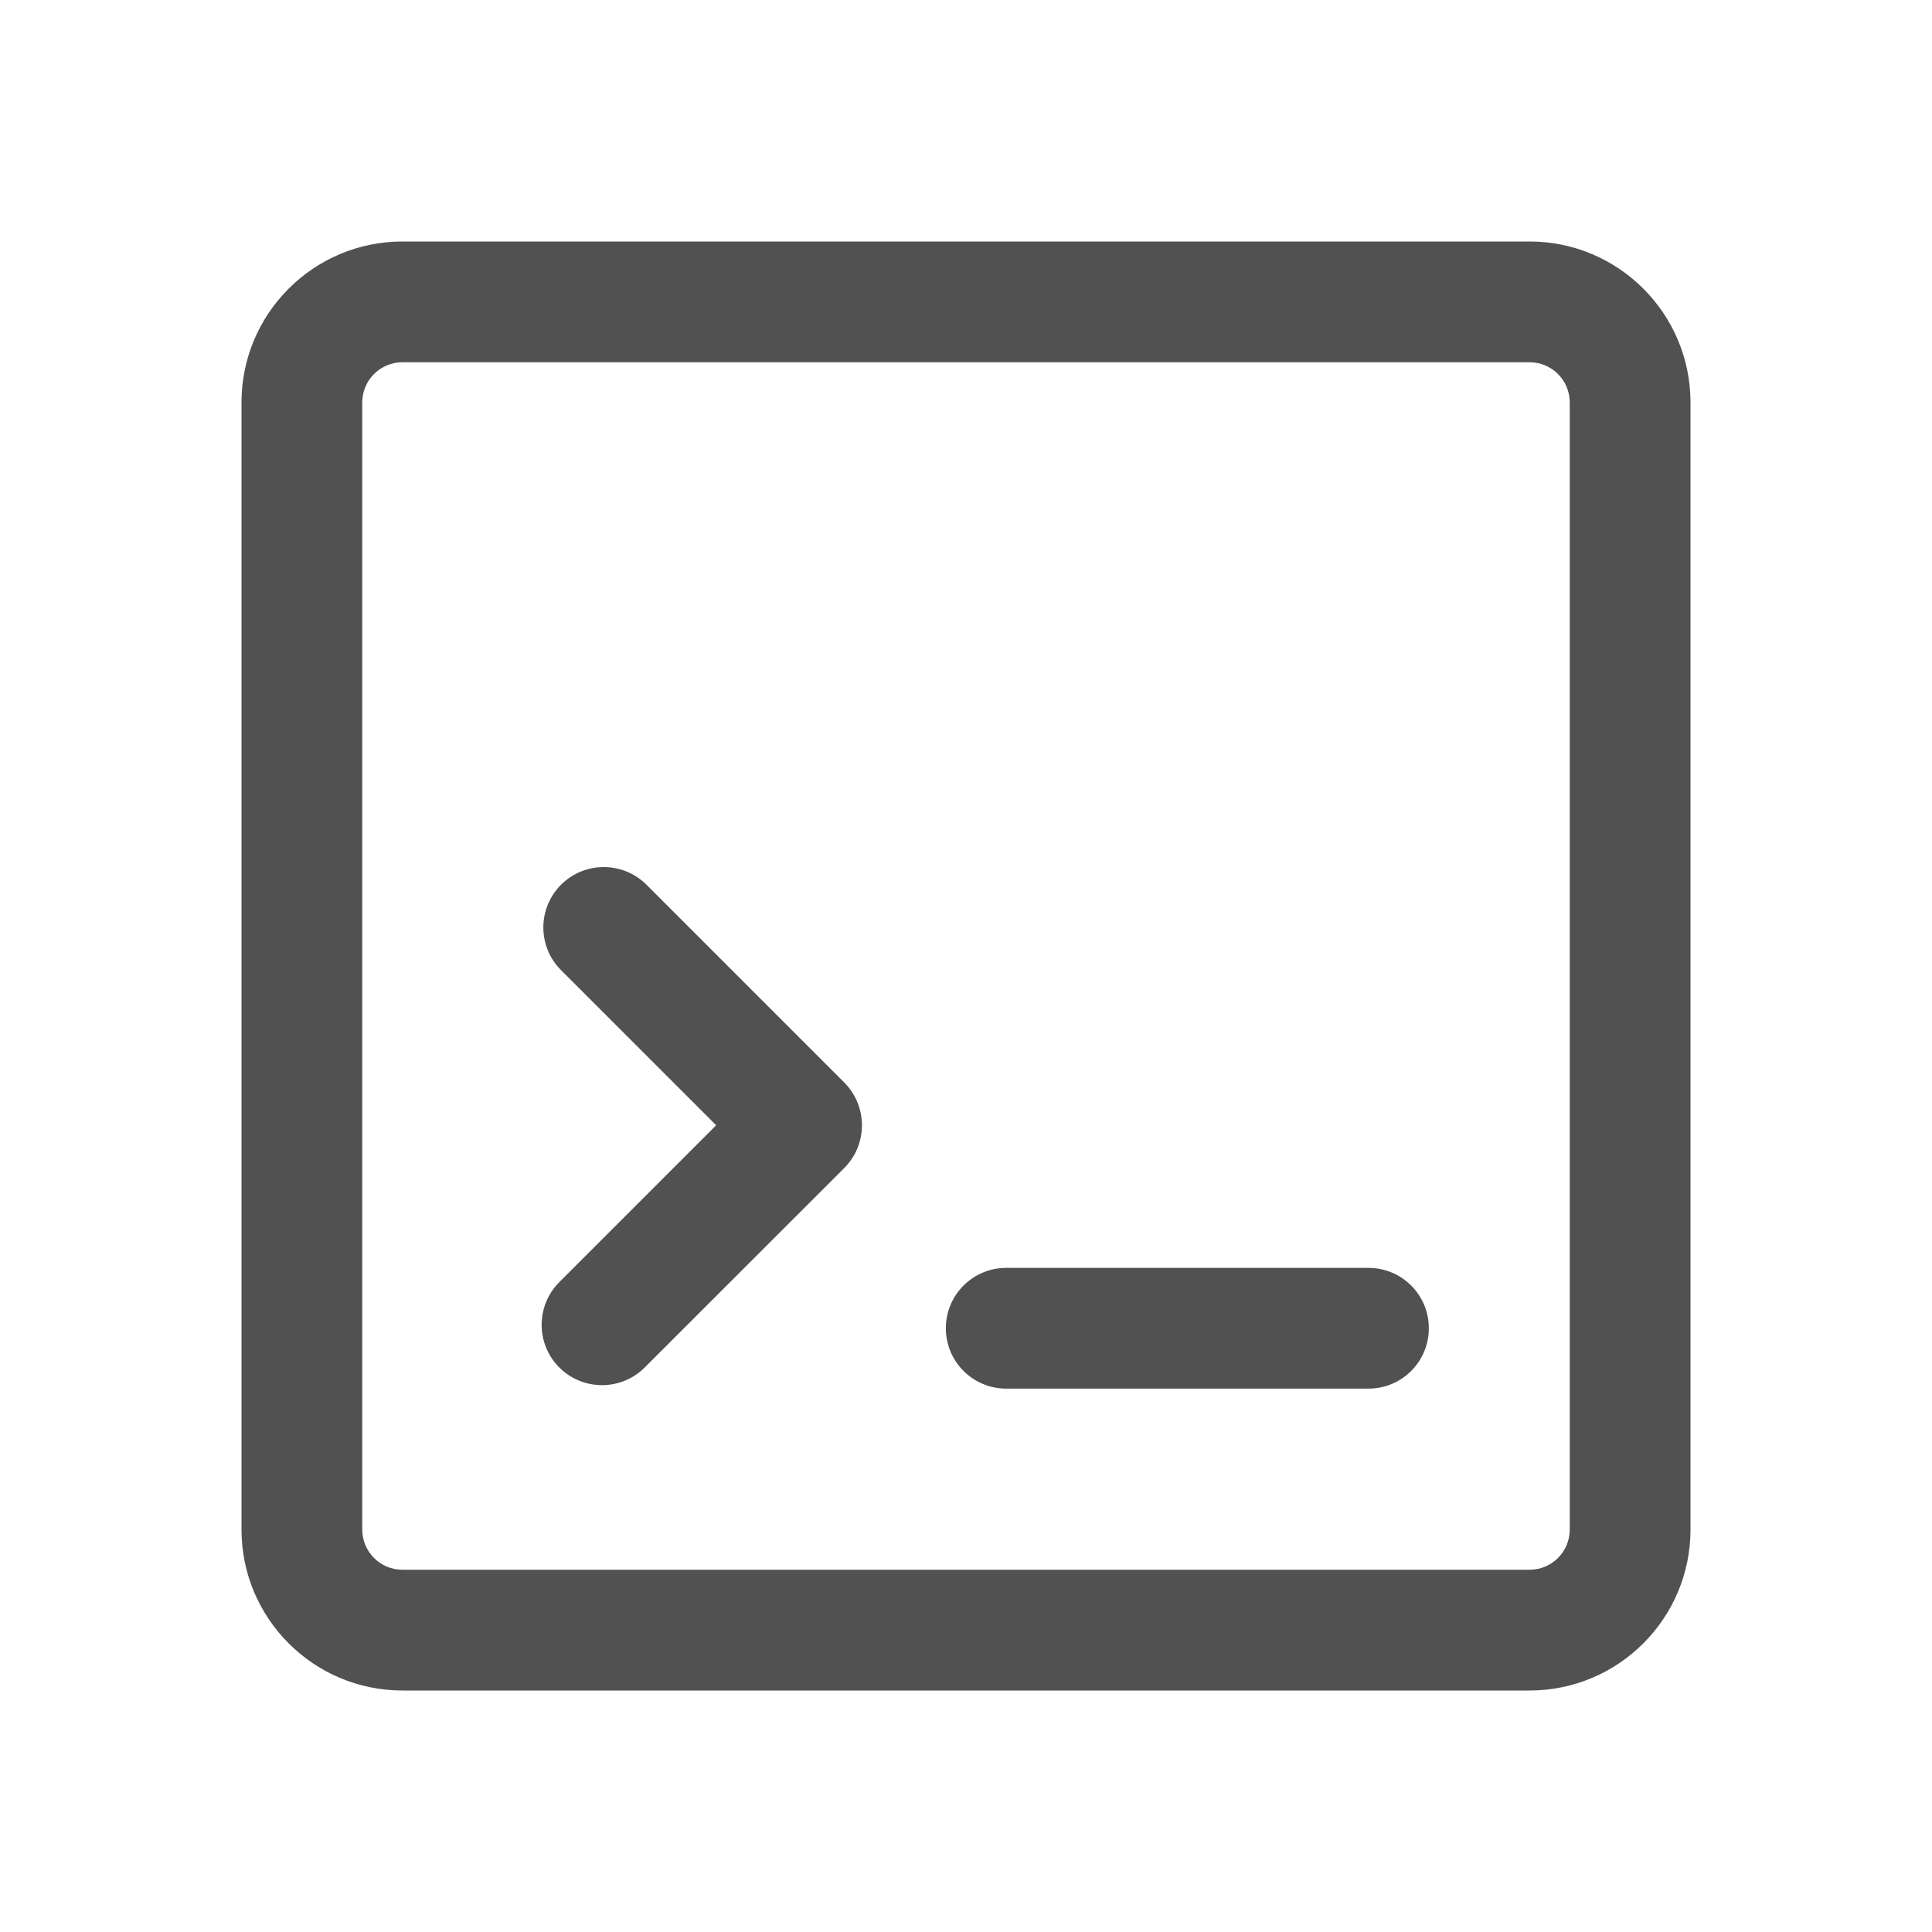 <svg width="16" height="16" viewBox="0 0 16 16" fill="none" xmlns="http://www.w3.org/2000/svg">
<path fill-rule="evenodd" clip-rule="evenodd" d="M3.333 3H12.667C12.851 3 13 3.149 13 3.333V12.667C13 12.851 12.851 13 12.667 13H3.333C3.149 13 3 12.851 3 12.667V3.333C3 3.149 3.149 3 3.333 3ZM2 3.333C2 2.597 2.597 2 3.333 2H12.667C13.403 2 14 2.597 14 3.333V12.667C14 13.403 13.403 14 12.667 14H3.333C2.597 14 2 13.403 2 12.667V3.333ZM4.632 11.325C4.437 11.13 4.437 10.813 4.632 10.618L5.931 9.319L4.646 8.034C4.451 7.839 4.451 7.523 4.646 7.327C4.842 7.132 5.158 7.132 5.354 7.327L6.992 8.965C7.187 9.161 7.187 9.477 6.992 9.673L5.339 11.325C5.144 11.52 4.827 11.52 4.632 11.325ZM7.833 11C7.833 10.724 8.057 10.5 8.333 10.5H11.333C11.61 10.5 11.833 10.724 11.833 11C11.833 11.276 11.61 11.5 11.333 11.5H8.333C8.057 11.5 7.833 11.276 7.833 11Z" fill="#515151"/>
</svg>
